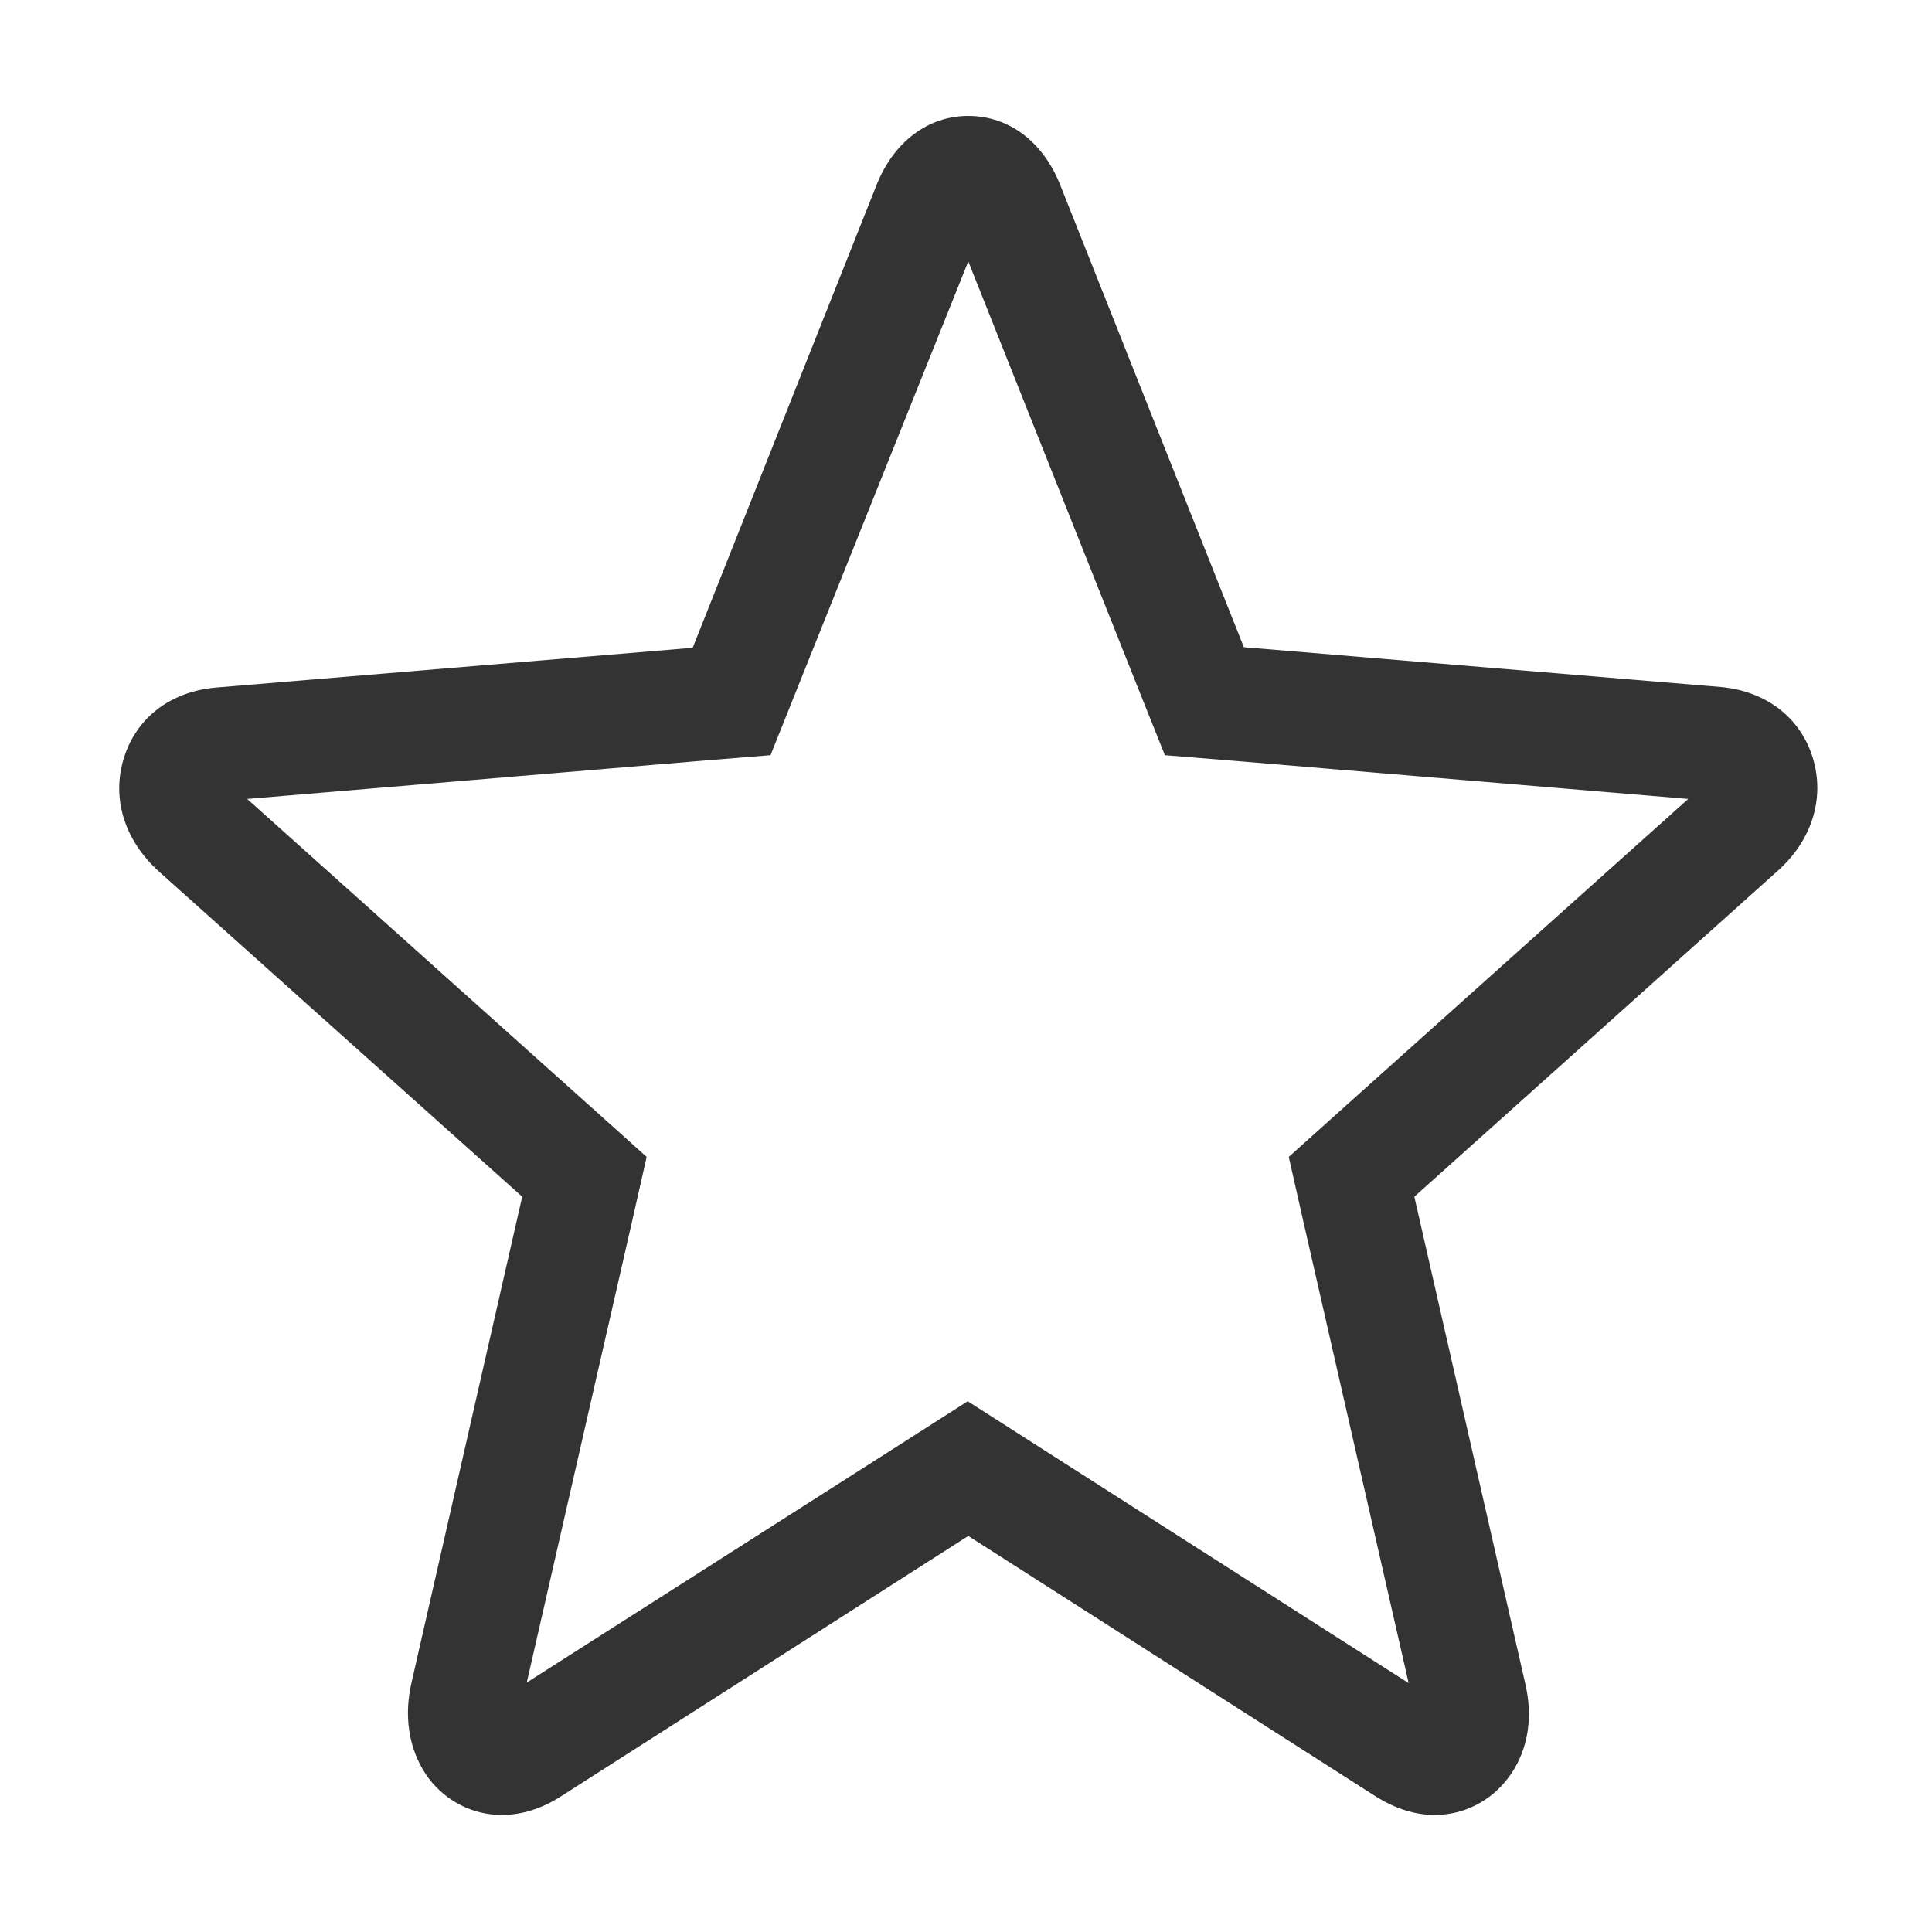 <svg width="34" height="34" viewBox="0 0 34 34" fill="none" xmlns="http://www.w3.org/2000/svg">
<path d="M17.04 4.6L20.04 12.14L20.5 13.29L21.73 13.39L29.71 14.06L23.56 19.57L22.68 20.36L22.94 21.51L24.79 29.62L18.11 25.35L17.03 24.66L15.95 25.35L9.27 29.61L11.12 21.51L11.38 20.36L10.5 19.57L4.35 14.06L12.33 13.39L13.56 13.29L14.02 12.14L17.04 4.6ZM17.04 2.04C16.33 2.04 15.72 2.5 15.42 3.27L12.19 11.4L3.8 12.1C3 12.17 2.4 12.63 2.18 13.34C1.96 14.05 2.19 14.79 2.8 15.34L9.19 21.06L7.24 29.62C7.05 30.47 7.35 31.03 7.54 31.29C7.85 31.7 8.32 31.94 8.83 31.94C9.18 31.94 9.53 31.83 9.86 31.62L17.04 27.03L24.22 31.62C24.56 31.83 24.9 31.94 25.25 31.94C25.76 31.94 26.23 31.7 26.54 31.29C26.74 31.03 27.04 30.47 26.84 29.62L24.89 21.06L31.28 15.33C31.89 14.79 32.12 14.04 31.9 13.33C31.68 12.62 31.07 12.16 30.28 12.09L21.89 11.39L18.66 3.26C18.36 2.5 17.76 2.04 17.04 2.04Z" fill="#333333"/>
</svg>
